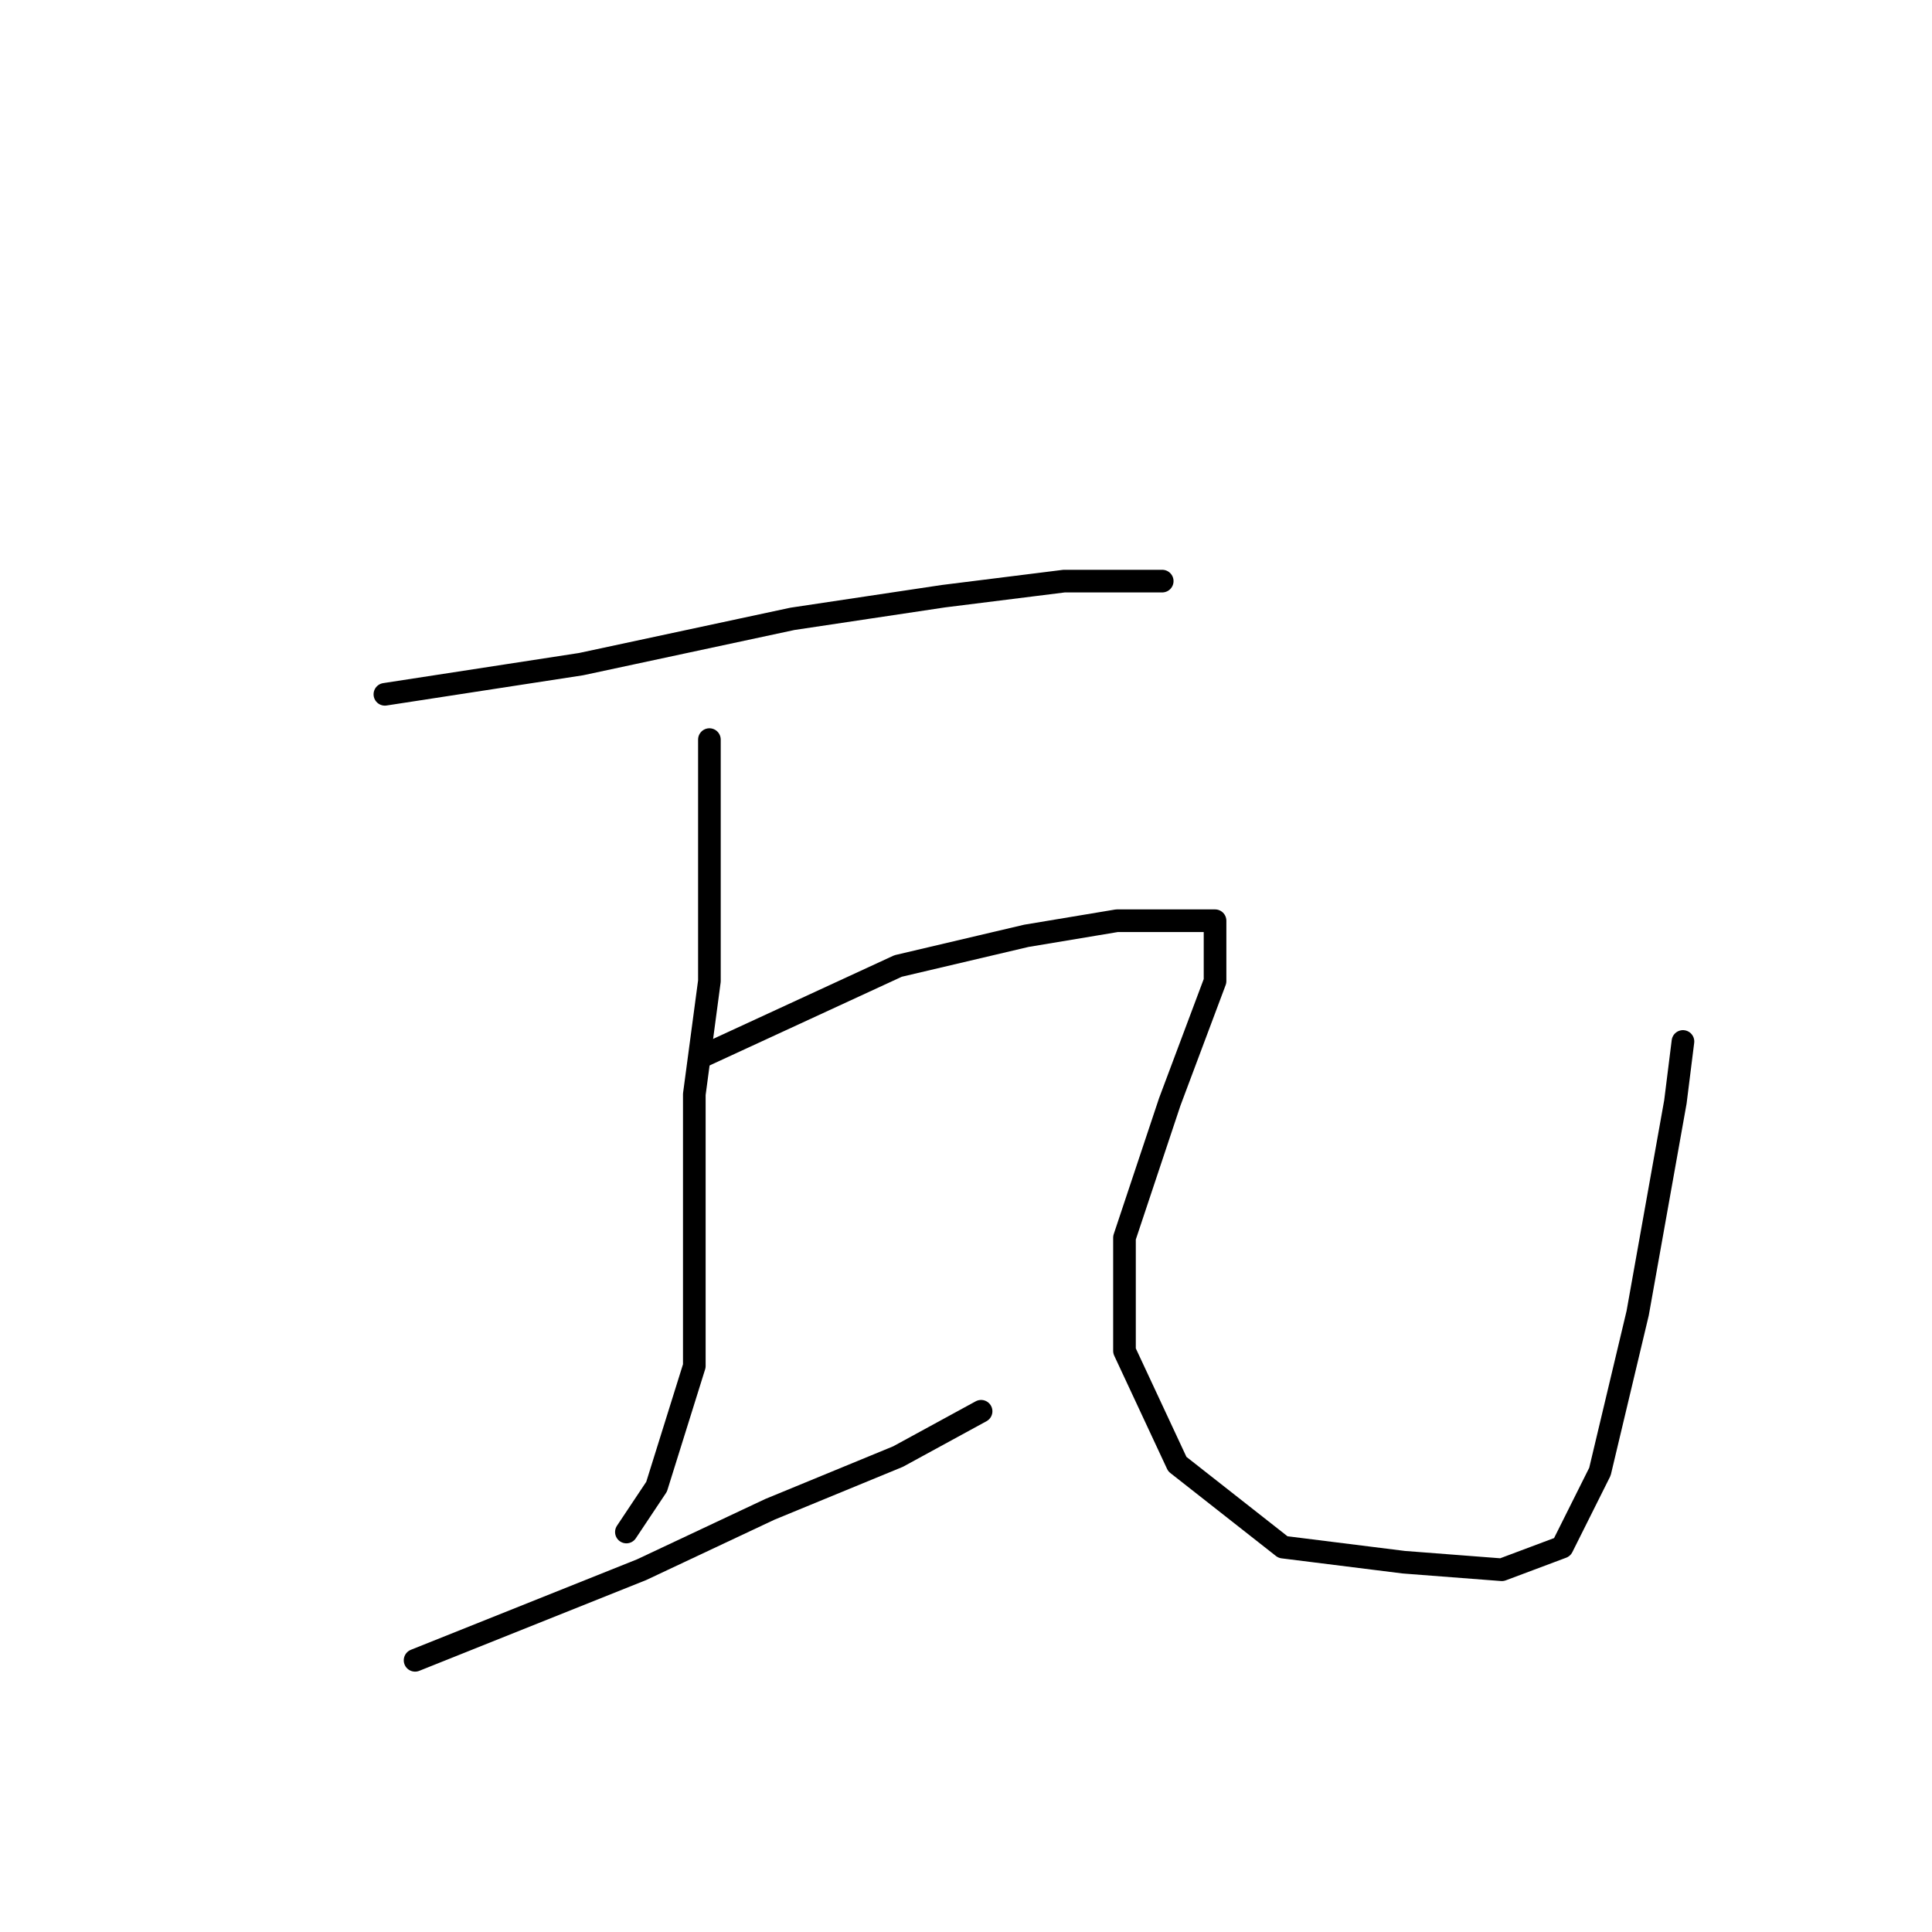 <?xml version="1.0" standalone="no"?>
    <svg width="256" height="256" xmlns="http://www.w3.org/2000/svg" version="1.1">
    <polyline stroke="black" stroke-width="3" stroke-linecap="round" fill="transparent" stroke-linejoin="round" points="51 92 64 90 77 88 105 82 125 79 141 77 154 77 154 77 " />
        <polyline stroke="black" stroke-width="3" stroke-linecap="round" fill="transparent" stroke-linejoin="round" points="94 98 94 114 94 130 92 145 92 156 92 167 92 181 87 197 83 203 83 203 " />
        <polyline stroke="black" stroke-width="3" stroke-linecap="round" fill="transparent" stroke-linejoin="round" points="55 220 70 214 85 208 102 200 119 193 130 187 130 187 " />
        <polyline stroke="black" stroke-width="3" stroke-linecap="round" fill="transparent" stroke-linejoin="round" points="93 140 106 134 119 128 136 124 148 122 158 122 161 122 161 130 155 146 149 164 149 179 156 194 170 205 186 207 199 208 207 205 212 195 217 174 222 146 223 138 223 138 " />
        </svg>